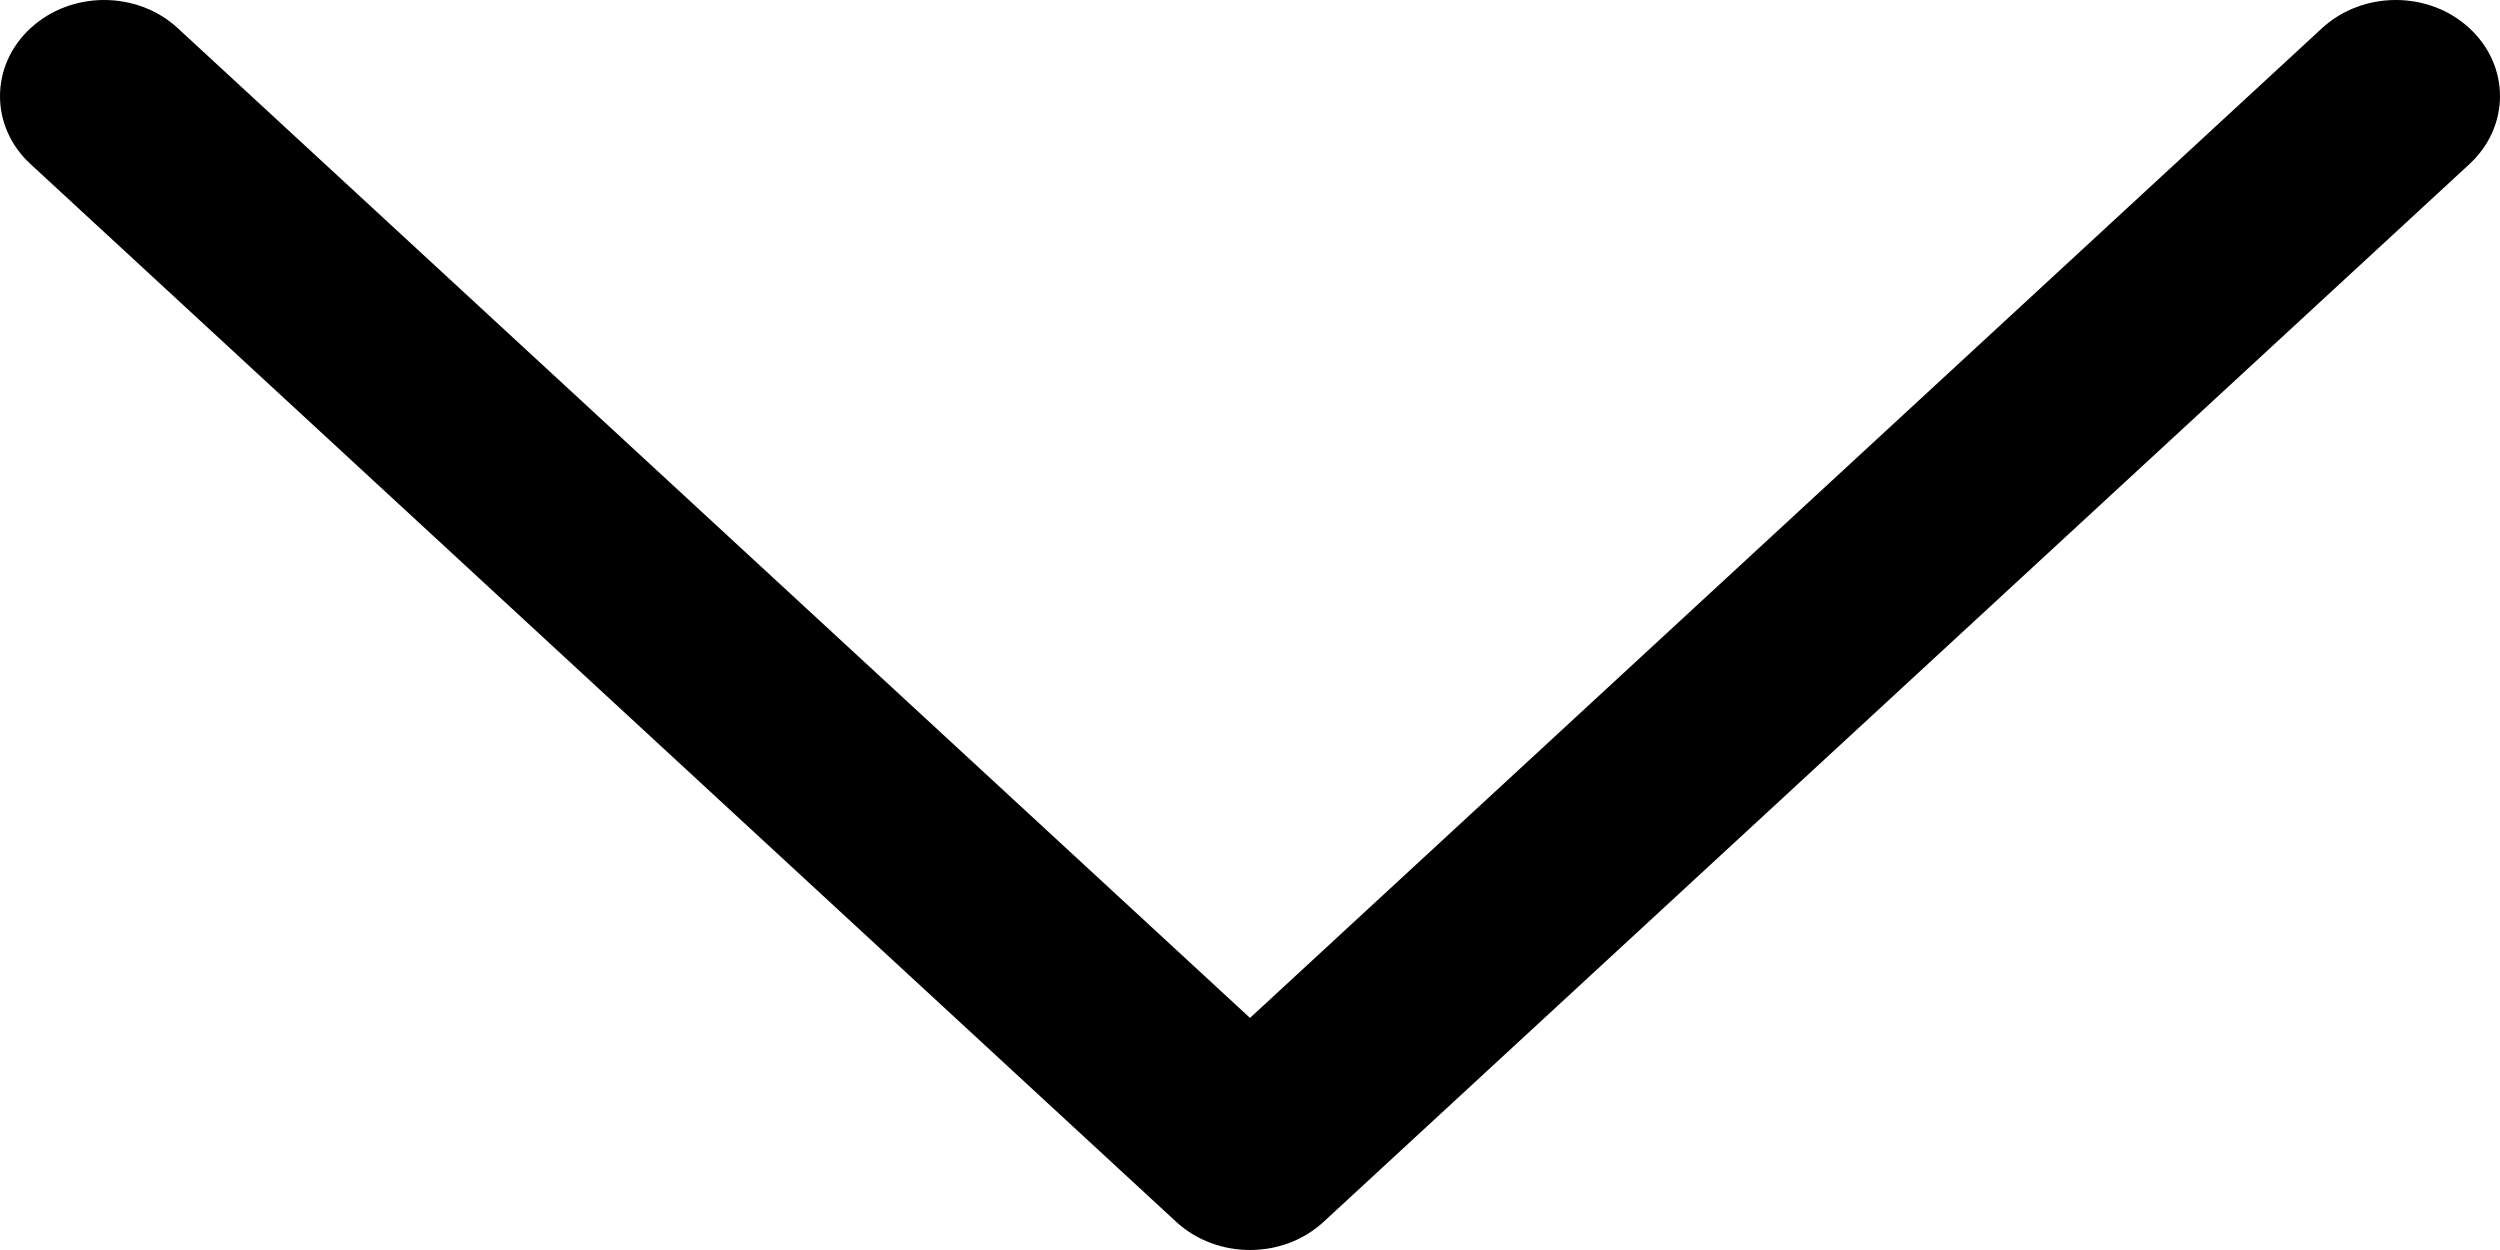 <svg width="12" height="6" viewBox="0 0 12 6" fill="none" xmlns="http://www.w3.org/2000/svg">
<path d="M0.853 0.135L6 4.886L11.146 0.135C11.342 -0.045 11.658 -0.045 11.853 0.135C12.049 0.316 12.049 0.607 11.853 0.788L6.353 5.865C6.158 6.045 5.842 6.045 5.646 5.865L0.147 0.788C0.049 0.698 -2.38419e-07 0.58 -2.38419e-07 0.462C-2.38419e-07 0.343 0.049 0.225 0.147 0.135C0.342 -0.045 0.658 -0.045 0.853 0.135Z" fill="black"/>
</svg>

